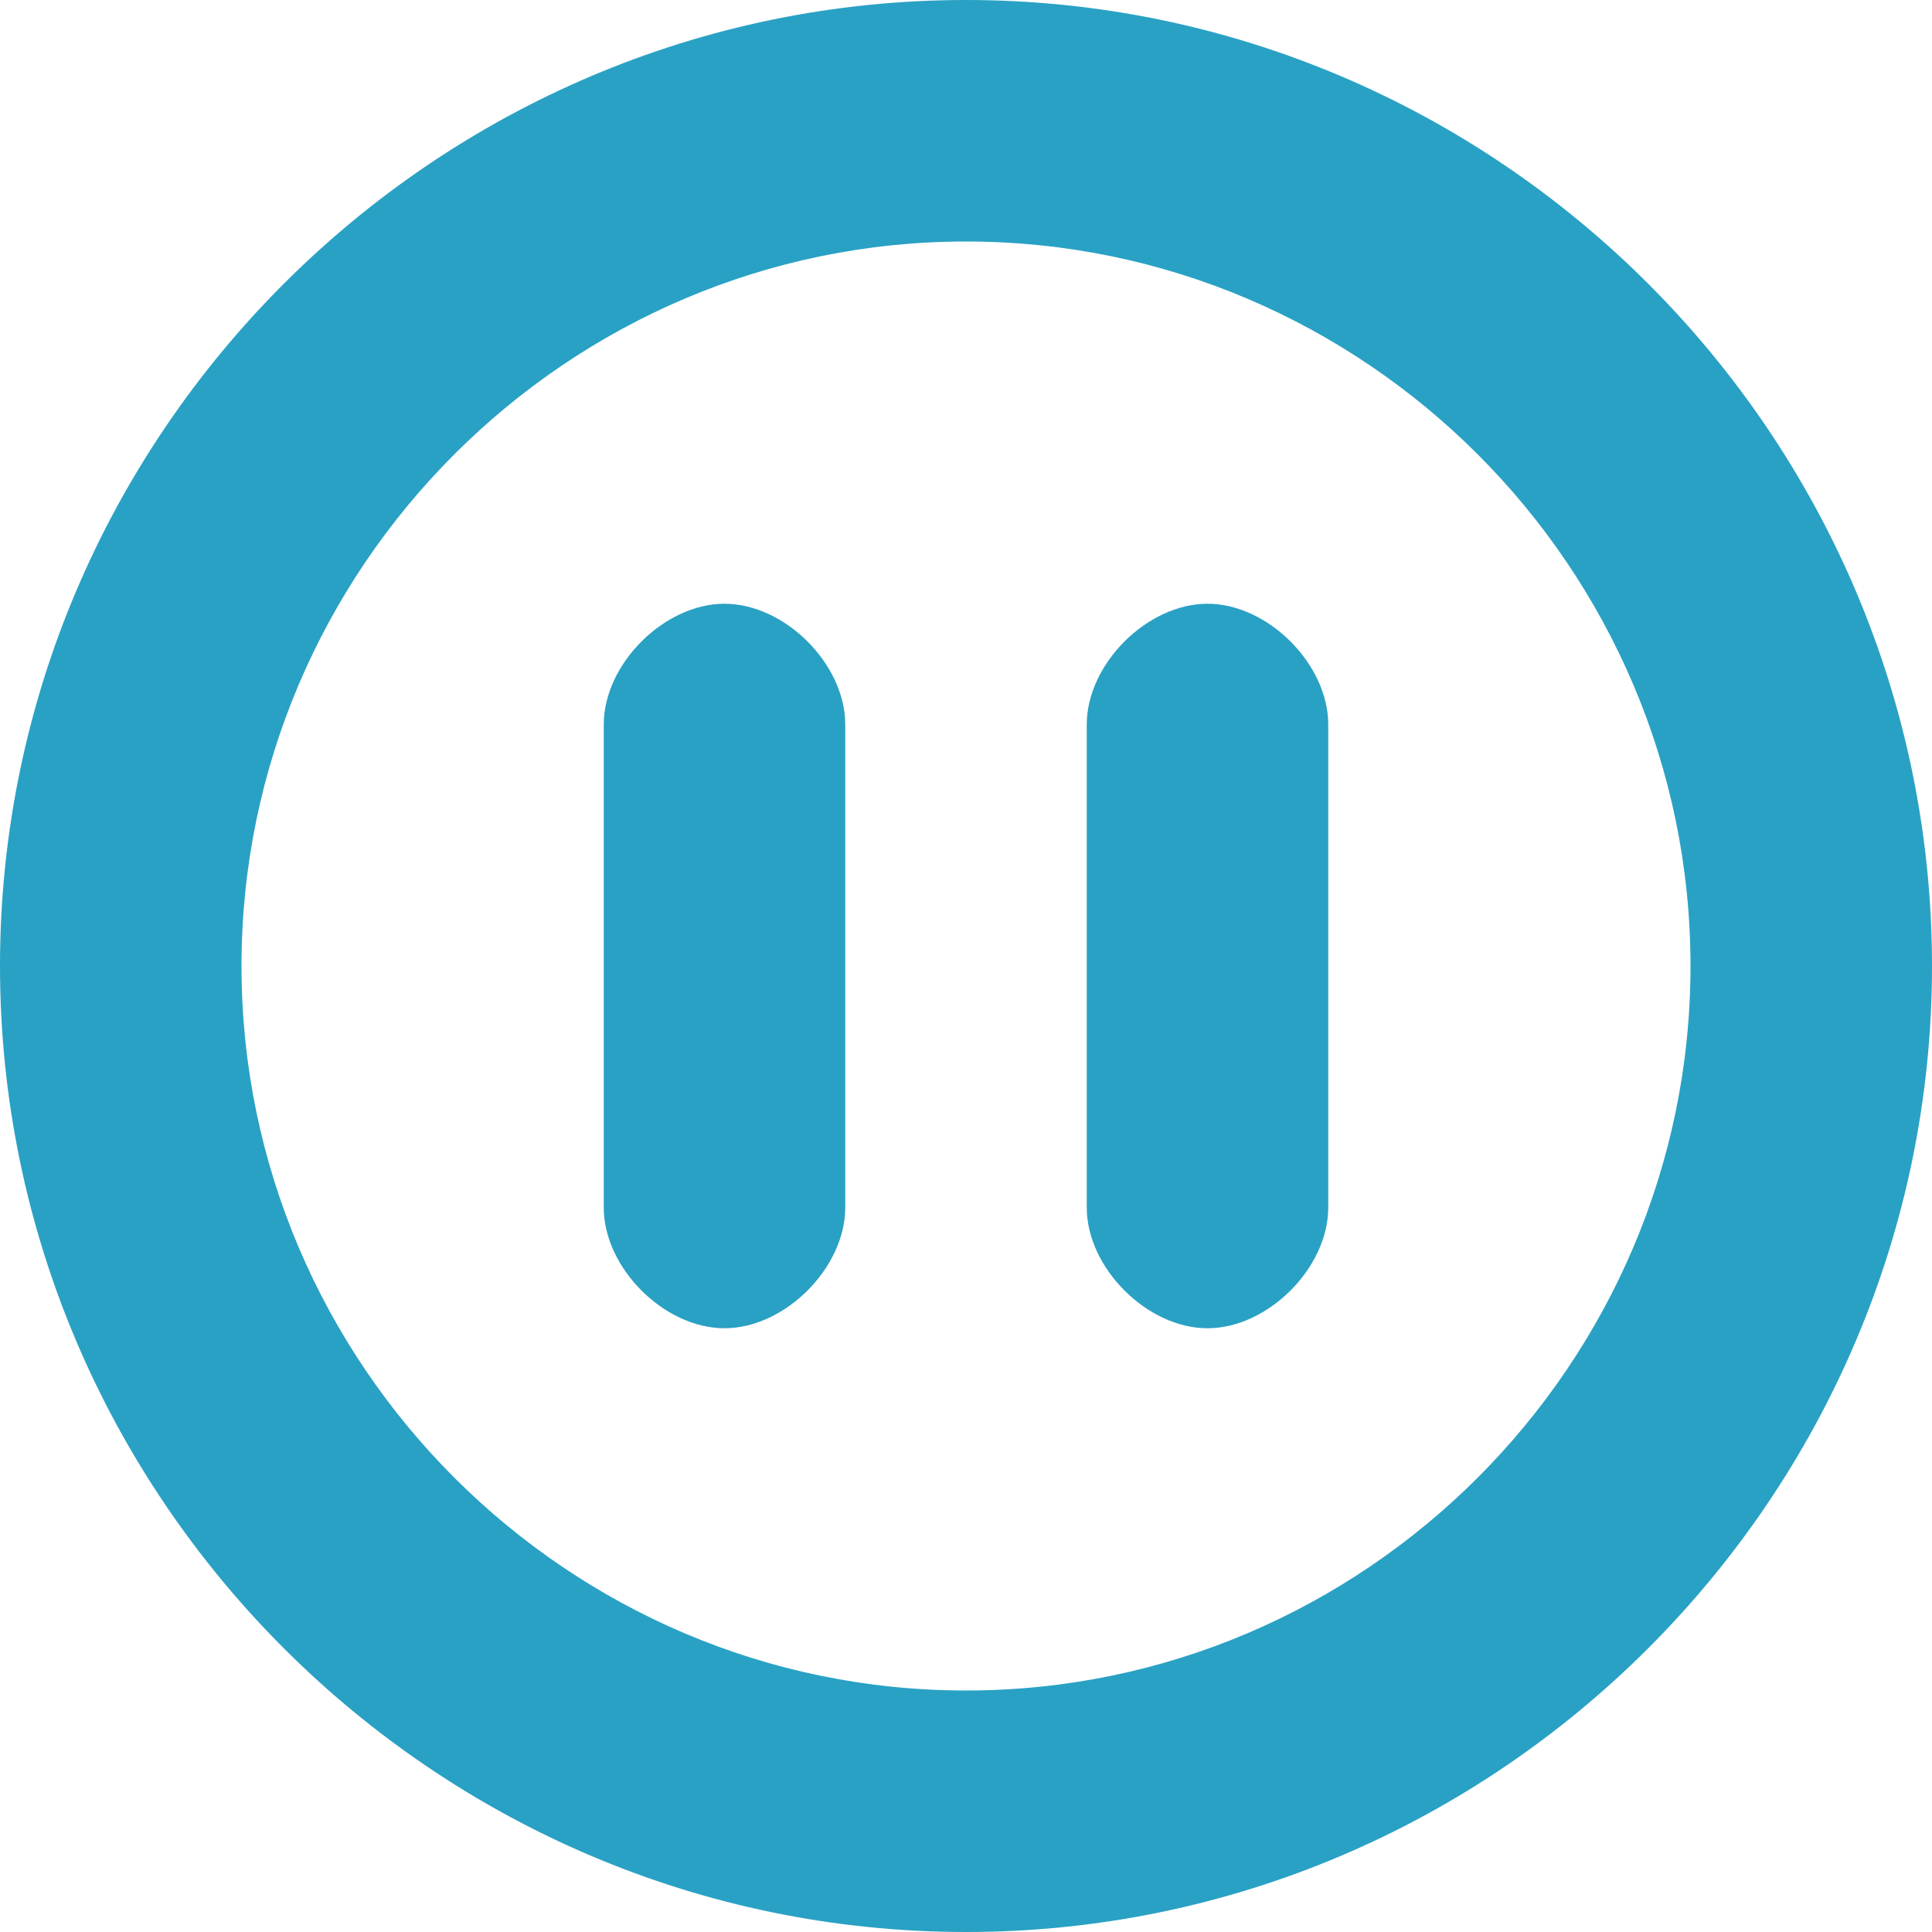 <?xml version="1.0" encoding="utf-8"?>
<!-- Generator: Adobe Illustrator 15.1.0, SVG Export Plug-In  -->
<!DOCTYPE svg PUBLIC "-//W3C//DTD SVG 1.1//EN" "http://www.w3.org/Graphics/SVG/1.1/DTD/svg11.dtd">
<svg version="1.1"
	 xmlns="http://www.w3.org/2000/svg" xmlns:xlink="http://www.w3.org/1999/xlink" xmlns:a="http://ns.adobe.com/AdobeSVGViewerExtensions/3.0/"
	 x="0px" y="0px" width="16px" height="16px" viewBox="0 0 16 16" style="overflow:visible;enable-background:new 0 0 16 16;"
	 xml:space="preserve" preserveAspectRatio="xMinYMid meet">
<defs>
</defs>
<path style="fill:#29a1c4;" d="M8,0C3.6,0,0,3.6,0,8c0,4.4,3.6,8,8,8c4.4,0,8-3.6,8-8C16,3.6,12.4,0,8,0z M8,14c-3.3,0-6-2.7-6-6
	s2.7-6,6-6s6,2.7,6,6S11.3,14,8,14z M7,10c0,0.5-0.5,1-1,1l0,0c-0.5,0-1-0.5-1-1V6c0-0.5,0.5-1,1-1l0,0c0.5,0,1,0.5,1,1V10z M11,10
	c0,0.5-0.5,1-1,1l0,0c-0.5,0-1-0.5-1-1V6c0-0.5,0.5-1,1-1l0,0c0.5,0,1,0.5,1,1V10z"/>
</svg>
